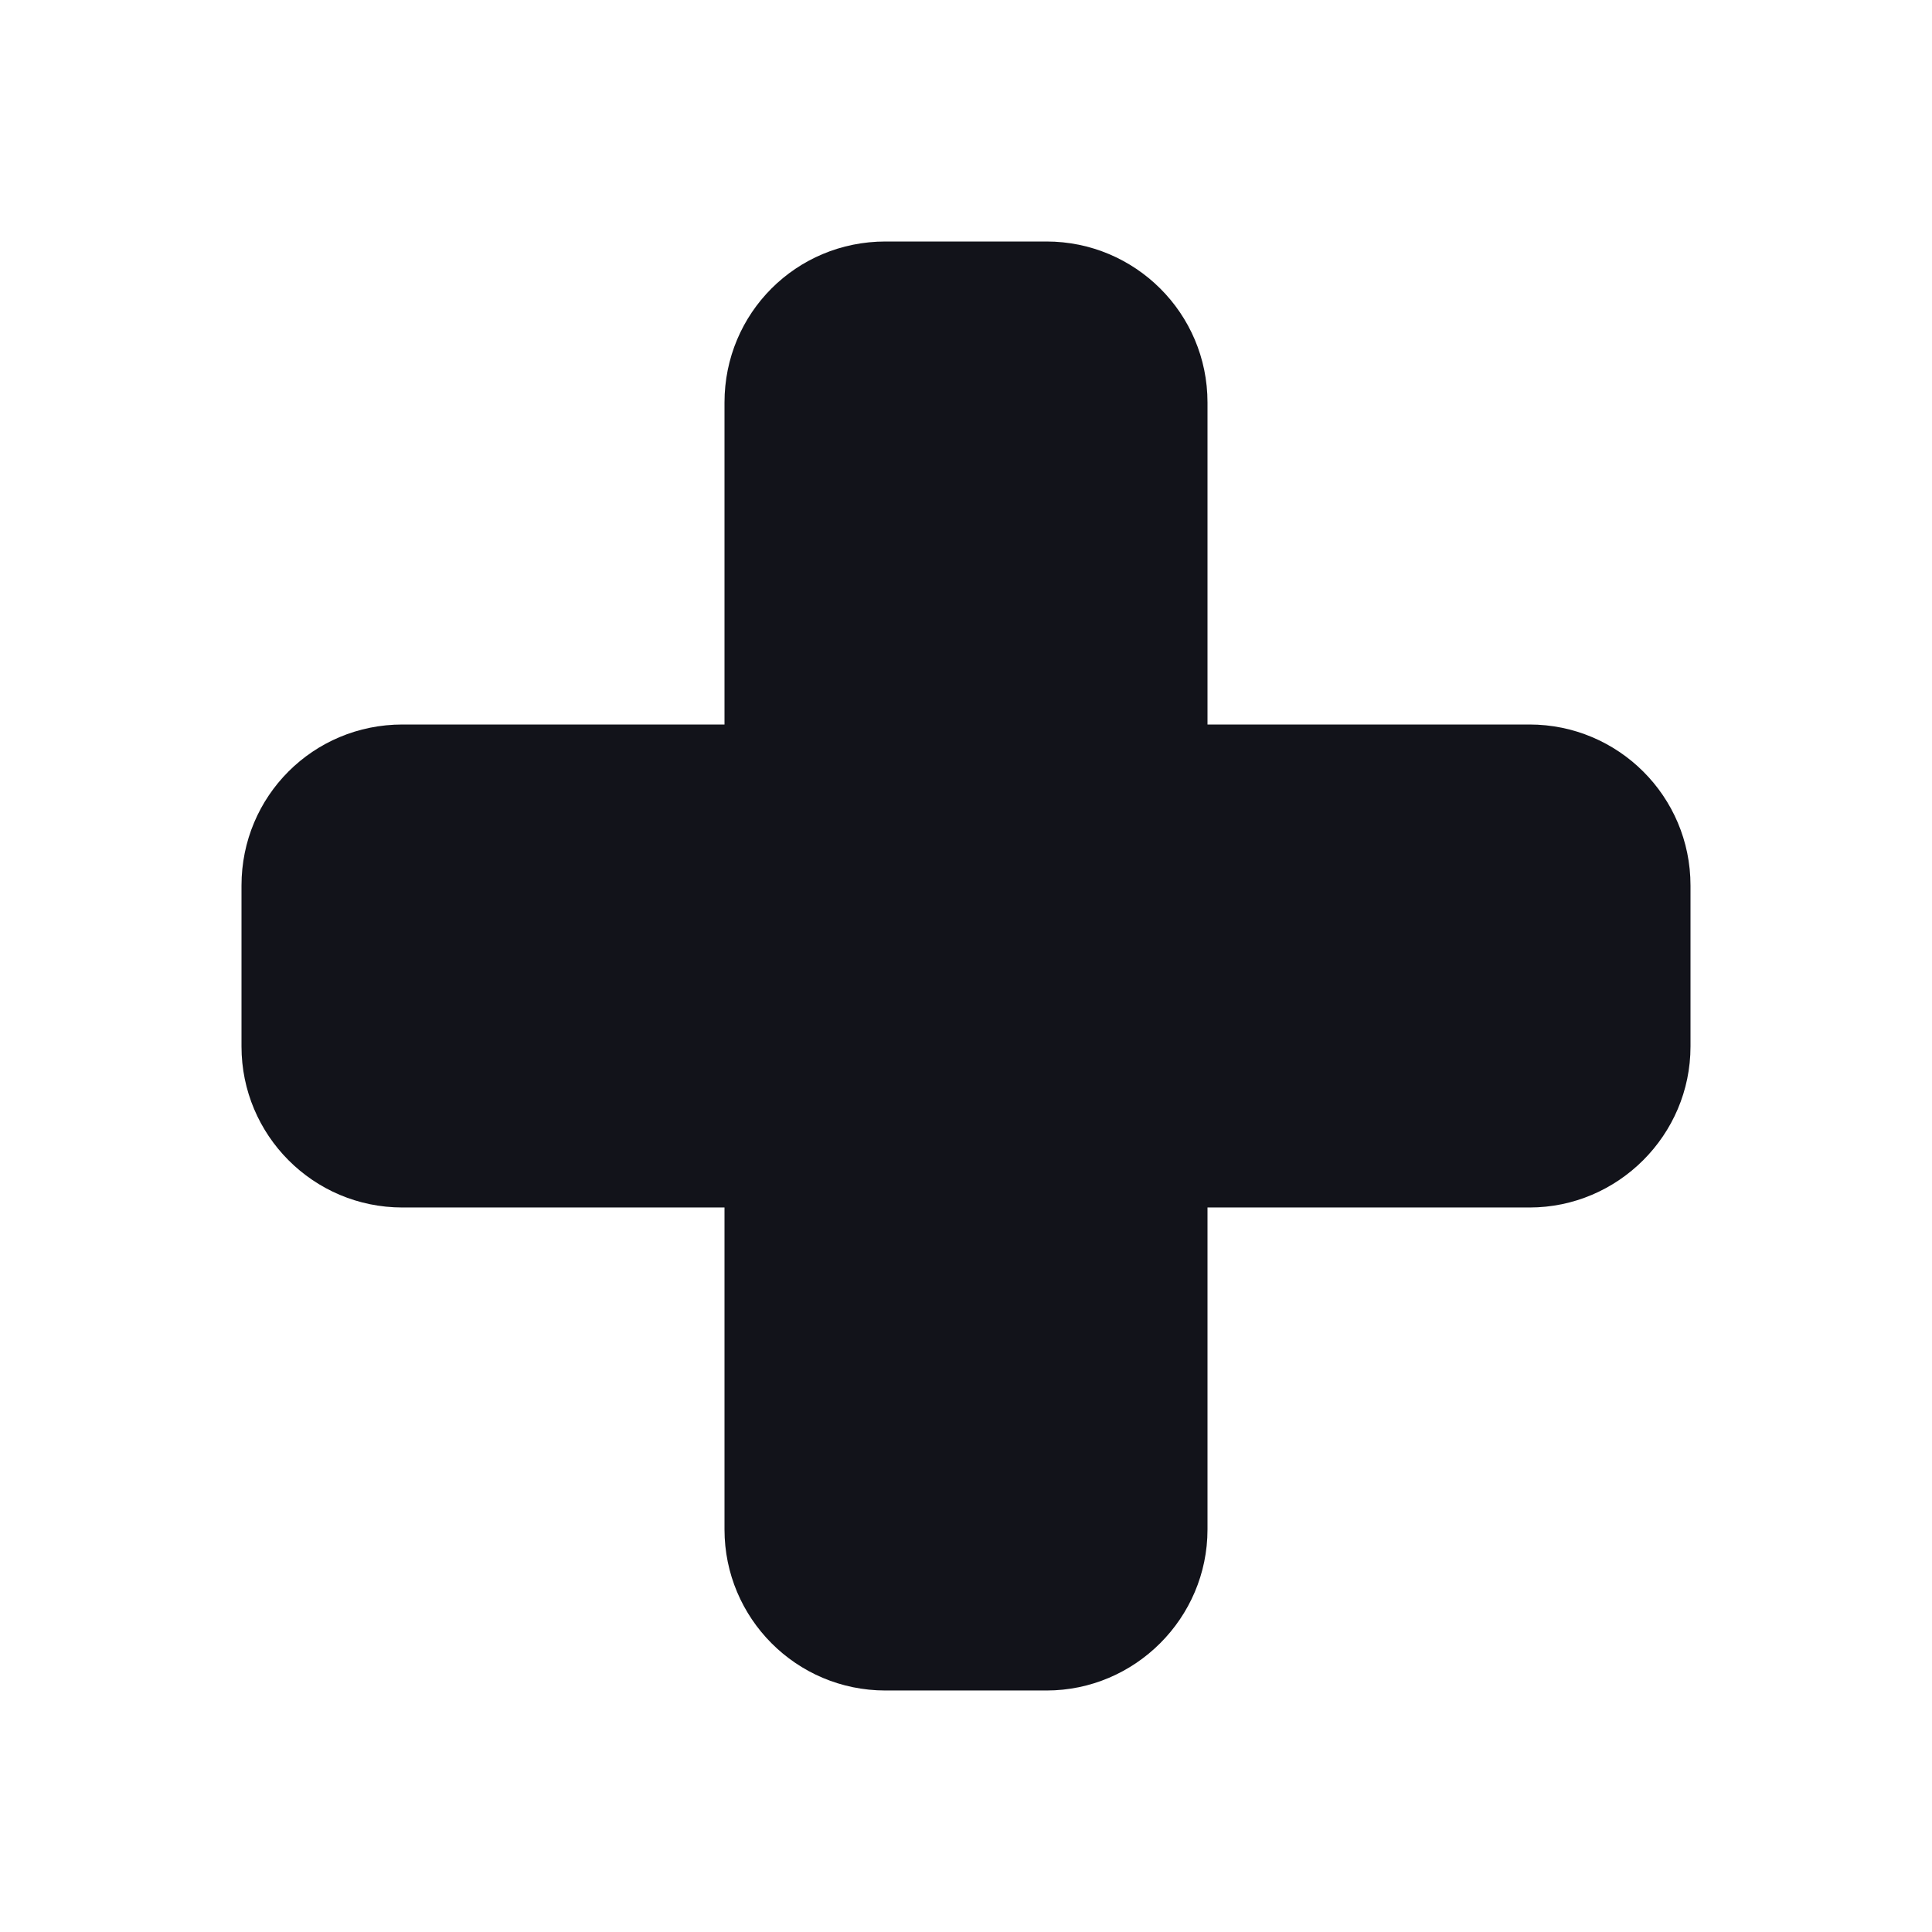 <svg viewBox="0 0 24 24" xmlns="http://www.w3.org/2000/svg"><g><path fill="#12131A" fill-rule="evenodd" d="M11 3c-1.11 0-2 .89-2 2v4H5c-1.11 0-2 .89-2 2v2c0 1.1.89 2 2 2h4v4c0 1.1.89 2 2 2h2c1.1 0 2-.9 2-2v-4h4c1.1 0 2-.9 2-2v-2c0-1.11-.9-2-2-2h-4V5c0-1.11-.9-2-2-2h-2Z"/></g></svg>